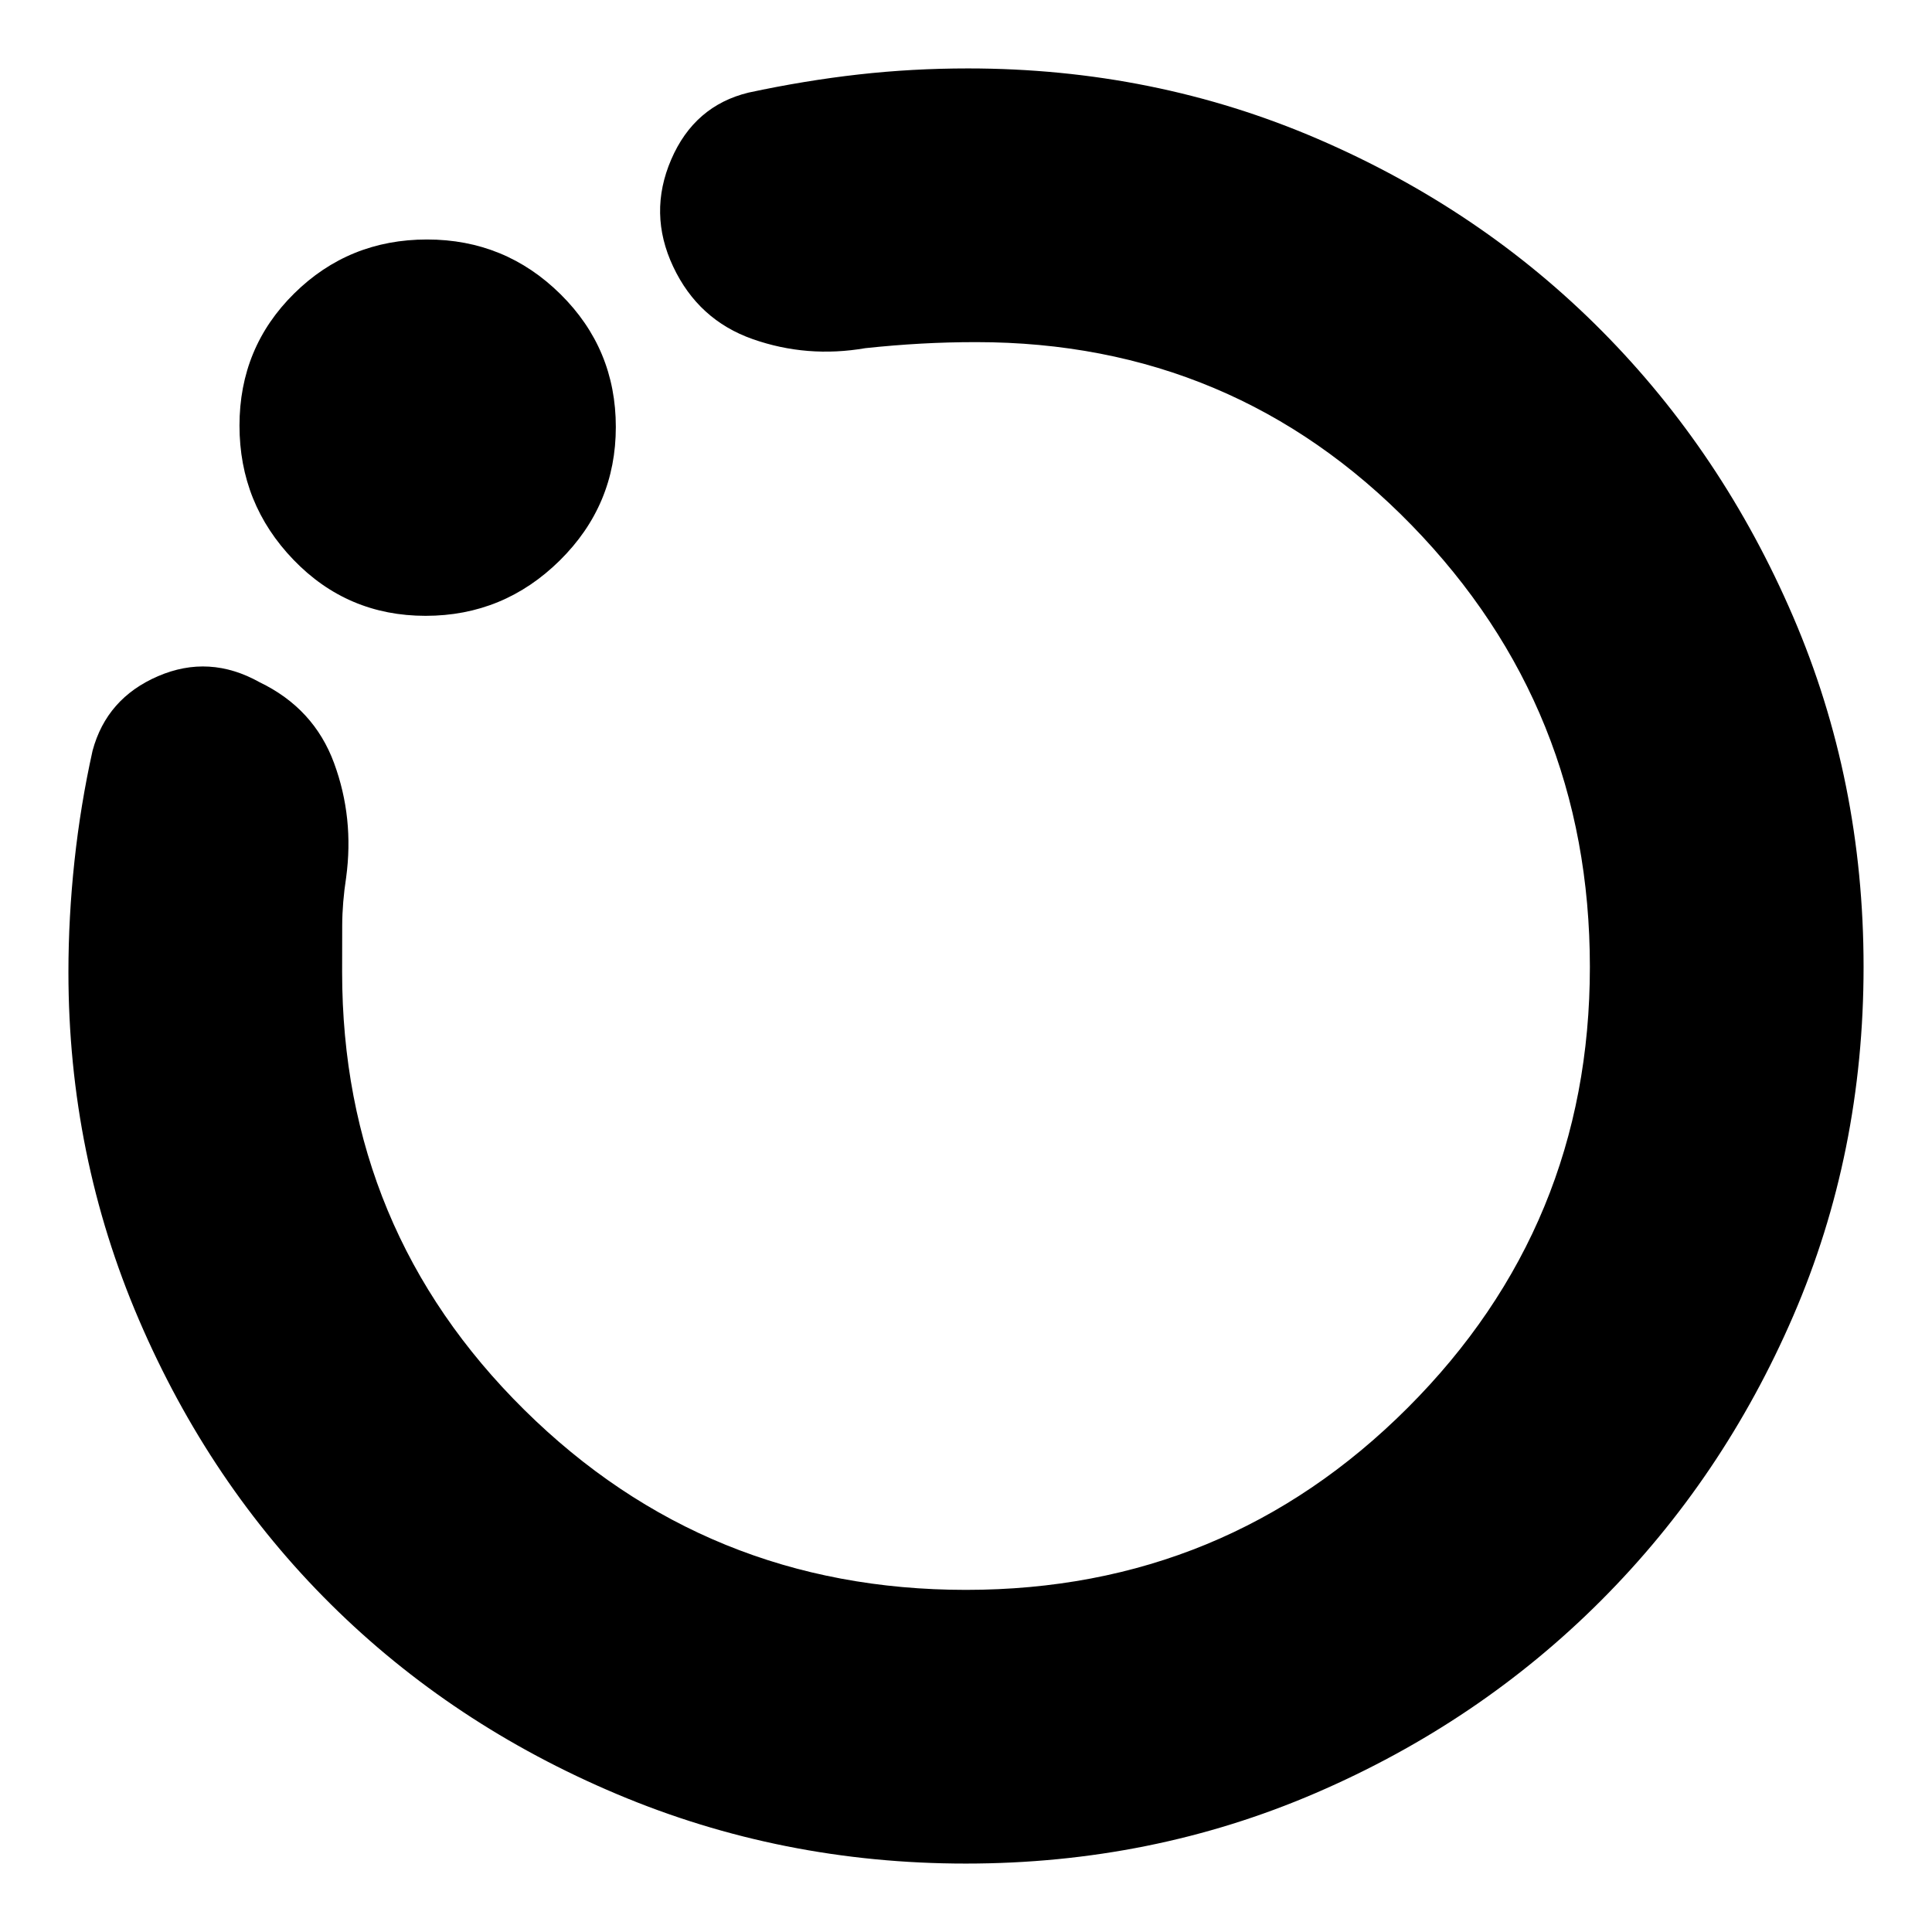 <svg xmlns="http://www.w3.org/2000/svg" height="24" viewBox="0 -960 960 960" width="24"><path d="M479.917-34Q388.36-34 306.52-68.52q-81.84-34.52-142.16-94.34-60.32-59.82-95.34-141.398T34-476.948q0-27.28 3-55.161T46-587q7-26 32.5-37t50.5 3q27 13 37 40.188 10 27.187 6 56.812-1.923 12.489-1.962 23.908Q170-488.673 170-477q0 128.044 90.5 217.522Q351-170 480-170t219.5-90.5Q790-351 790-479.524t-88.559-219.5Q612.881-790 485-790q-13.859 0-27.43.75Q444-788.5 430-787q-29 5-56-4.5t-39.5-36q-12.5-26.5-.983-53.236Q345.034-907.472 372-914q28-6 54.667-9 26.666-3 54.333-3 92.424 0 173.712 35Q736-856 796-795.5q60 60.5 95 141.923t35 174q0 92.577-34.925 173.392-34.925 80.816-95.551 141.511-60.627 60.696-141.909 95.685Q572.333-34 479.917-34ZM211.471-654q-38.824 0-65.647-27.853Q119-709.706 119-748.529q0-38.824 27.176-65.648 27.177-26.823 66-26.823Q251-841 278.5-813.824q27.5 27.177 27.5 66.001Q306-709 278.147-681.5 250.294-654 211.471-654ZM480-480Z"/></svg>